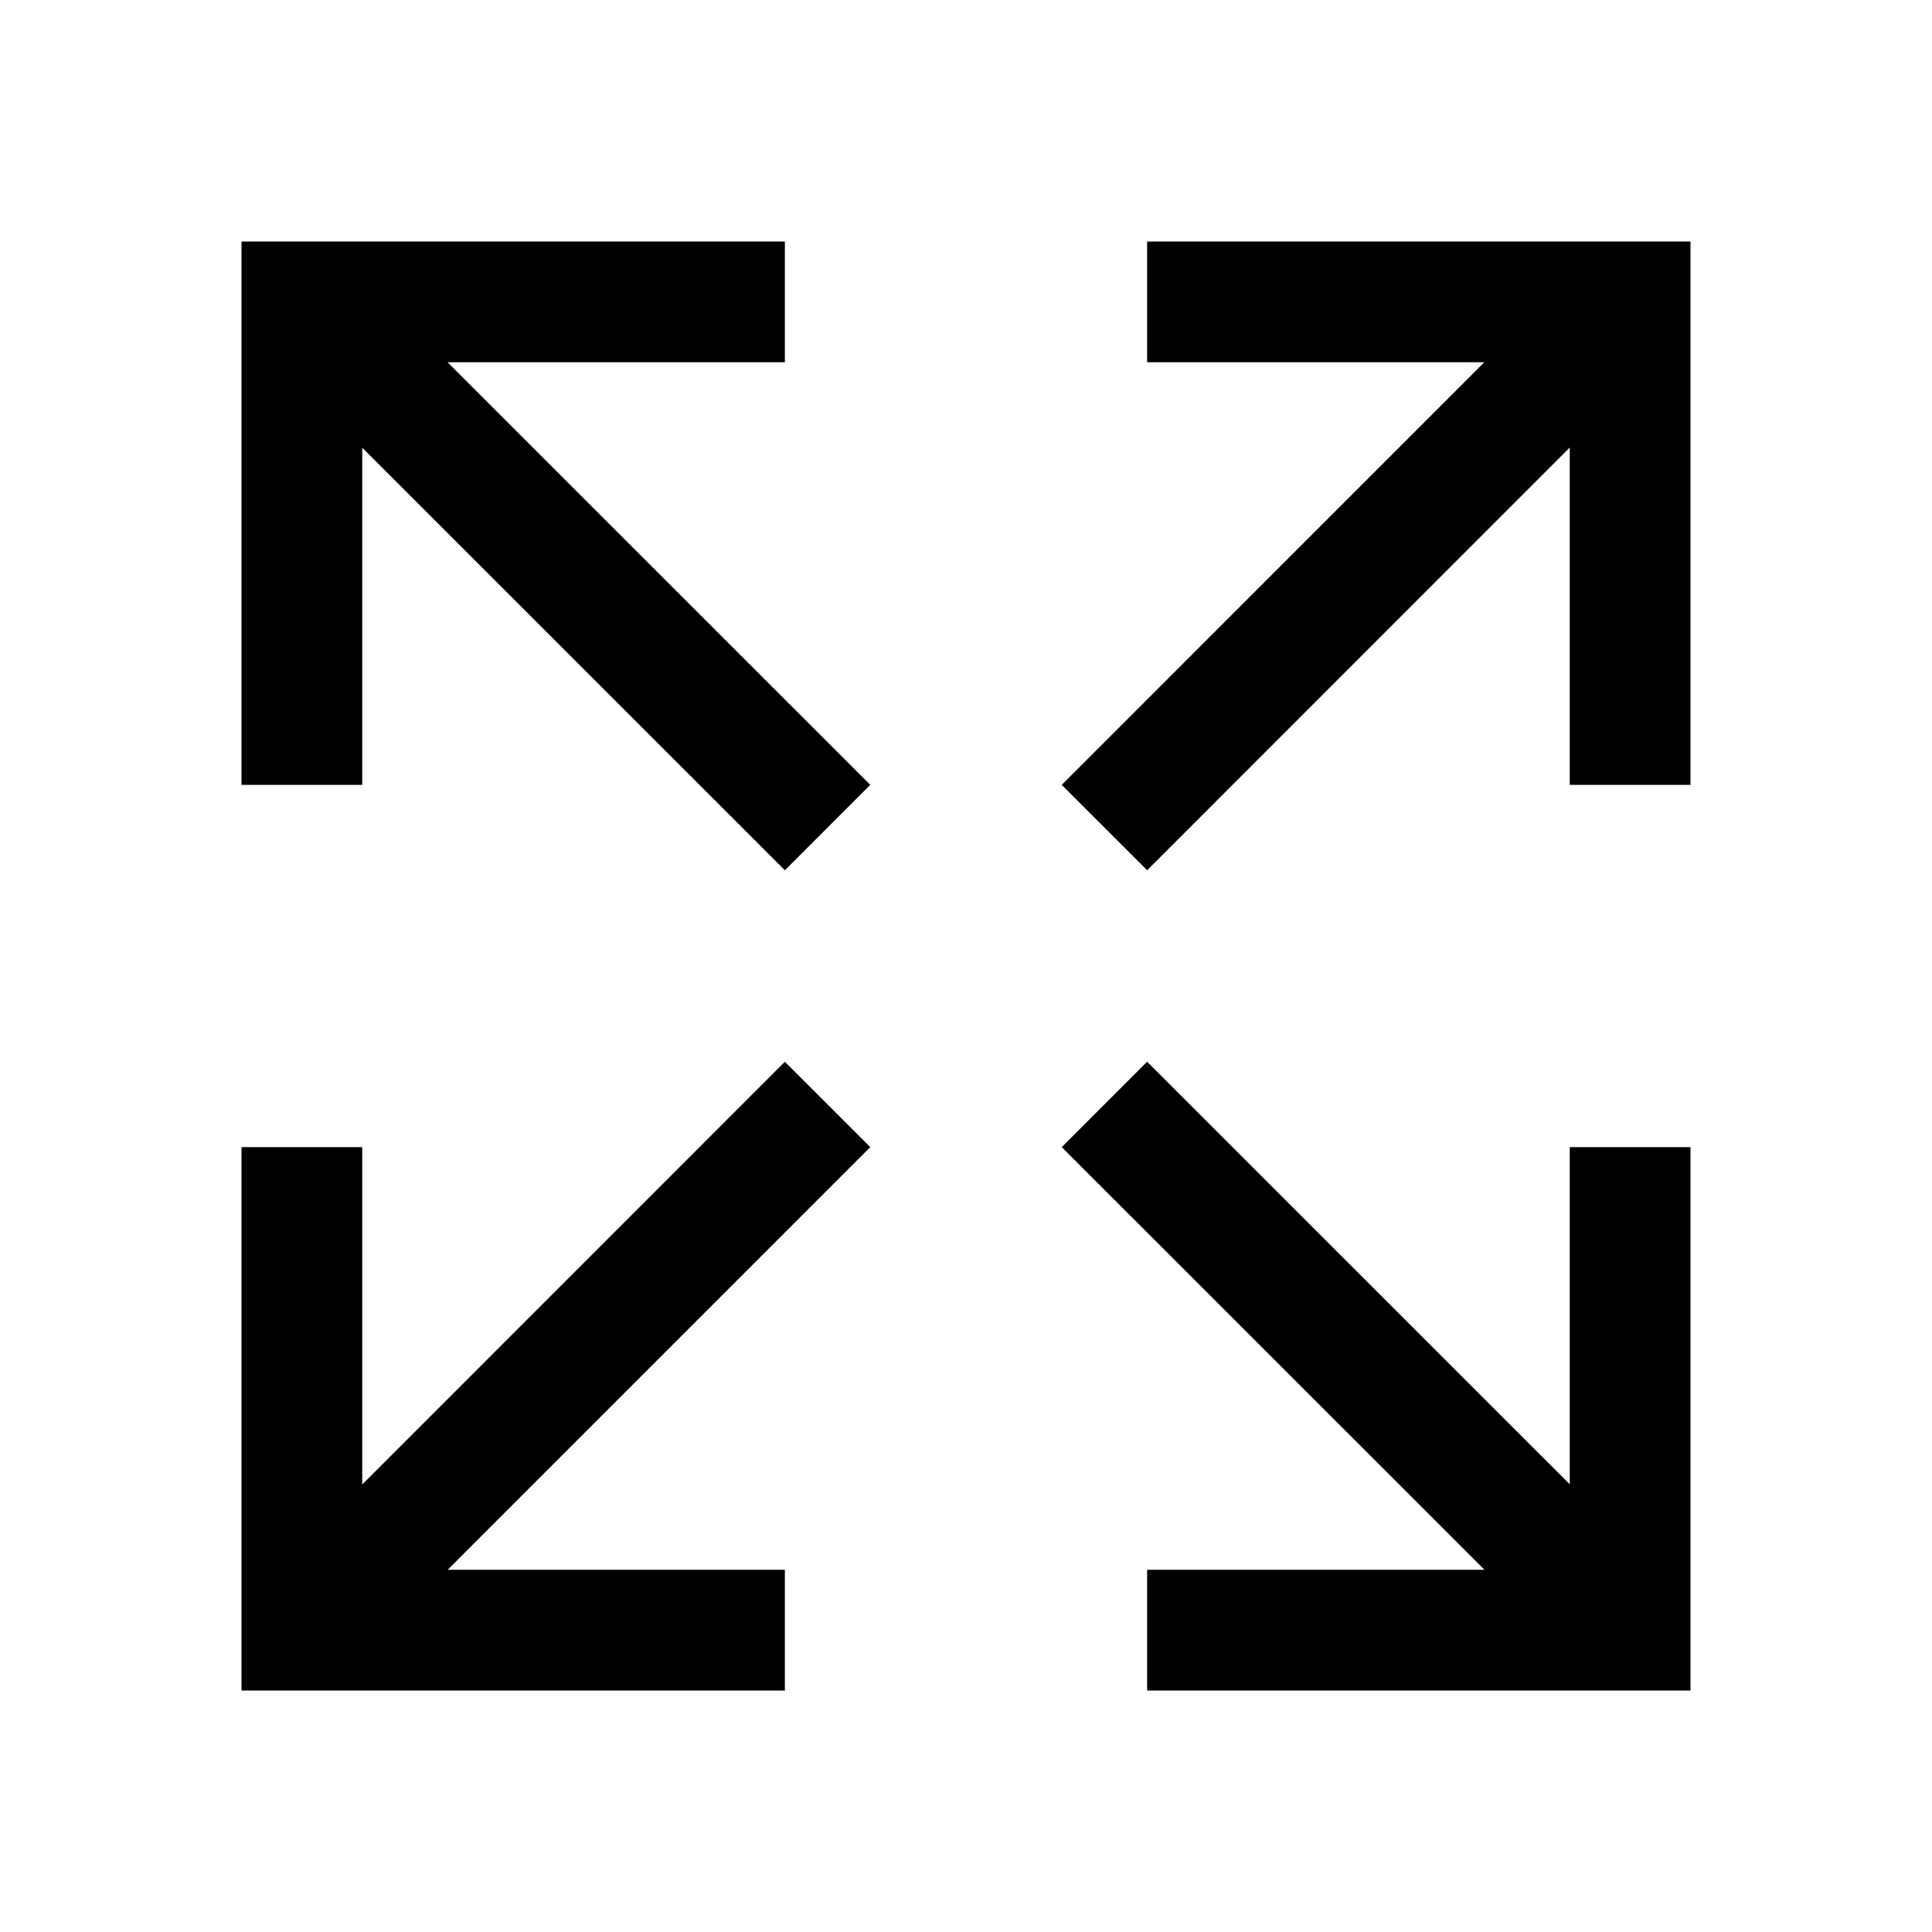 <?xml version="1.0" encoding="UTF-8" standalone="no"?>
<svg
   xmlns:dc="http://purl.org/dc/elements/1.1/"
   xmlns:cc="http://creativecommons.org/ns#"
   xmlns:rdf="http://www.w3.org/1999/02/22-rdf-syntax-ns#"
   xmlns:svg="http://www.w3.org/2000/svg"
   xmlns="http://www.w3.org/2000/svg"
   xmlns:sodipodi="http://sodipodi.sourceforge.net/DTD/sodipodi-0.dtd"
   xmlns:inkscape="http://www.inkscape.org/namespaces/inkscape"
   class="ionicon"
   viewBox="0 0 512 512"
   version="1.1"
   id="svg6"
   sodipodi:docname="expand-sharp.svg"
   inkscape:version="1.0.2 (e86c8708, 2021-01-15)">
  <defs
     id="defs10" />
  <sodipodi:namedview
     pagecolor="#ffffff"
     bordercolor="#666666"
     borderopacity="1"
     objecttolerance="10"
     gridtolerance="10"
     guidetolerance="10"
     inkscape:pageopacity="0"
     inkscape:pageshadow="2"
     inkscape:window-width="689"
     inkscape:window-height="480"
     id="namedview8"
     showgrid="false"
     inkscape:zoom="1.3027344"
     inkscape:cx="256"
     inkscape:cy="256"
     inkscape:window-x="44"
     inkscape:window-y="25"
     inkscape:window-maximized="0"
     inkscape:current-layer="svg6" />
  <title
     id="title2">Expand</title>
  <path
     style="color:#000000;font-style:normal;font-variant:normal;font-weight:normal;font-stretch:normal;font-size:medium;line-height:normal;font-family:sans-serif;font-variant-ligatures:normal;font-variant-position:normal;font-variant-caps:normal;font-variant-numeric:normal;font-variant-alternates:normal;font-variant-east-asian:normal;font-feature-settings:normal;font-variation-settings:normal;text-indent:0;text-align:start;text-decoration:none;text-decoration-line:none;text-decoration-style:solid;text-decoration-color:#000000;letter-spacing:normal;word-spacing:normal;text-transform:none;writing-mode:lr-tb;direction:ltr;text-orientation:mixed;dominant-baseline:auto;baseline-shift:baseline;text-anchor:start;white-space:normal;shape-padding:0;shape-margin:0;inline-size:0;clip-rule:nonzero;display:inline;overflow:visible;visibility:visible;isolation:auto;mix-blend-mode:normal;color-interpolation:sRGB;color-interpolation-filters:linearRGB;solid-color:#000000;solid-opacity:1;vector-effect:none;fill:currentColor;fill-opacity:1;fill-rule:nonzero;stroke:none;stroke-linecap:square;stroke-linejoin:miter;stroke-miterlimit:10;stroke-dasharray:none;stroke-dashoffset:0;stroke-opacity:1;color-rendering:auto;image-rendering:auto;shape-rendering:auto;text-rendering:auto;enable-background:accumulate;stop-color:#000000;stop-opacity:1;opacity:1"
     d="M 64 64 L 64 192 L 64 208 L 96 208 L 96 192 L 96 118.652 L 196.688 219.314 L 208.002 230.627 L 230.627 207.998 L 219.312 196.686 L 118.602 96 L 192 96 L 208 96 L 208 64 L 192 64 L 64 64 z M 304 64 L 304 96 L 320 96 L 393.348 96 L 292.686 196.688 L 281.373 208.002 L 304.002 230.627 L 315.314 219.312 L 416 118.602 L 416 192 L 416 208 L 448 208 L 448 192 L 448 64 L 320 64 L 304 64 z M 207.998 281.373 L 196.686 292.688 L 96 393.398 L 96 320 L 96 304 L 64 304 L 64 320 L 64 448 L 192 448 L 208 448 L 208 416 L 192 416 L 118.652 416 L 219.314 315.312 L 230.627 303.998 L 207.998 281.373 z M 303.998 281.373 L 281.373 304.002 L 292.688 315.314 L 393.398 416 L 320 416 L 304 416 L 304 448 L 320 448 L 448 448 L 448 320 L 448 304 L 416 304 L 416 320 L 416 393.348 L 315.312 292.686 L 303.998 281.373 z "
     id="path4" />
</svg>
